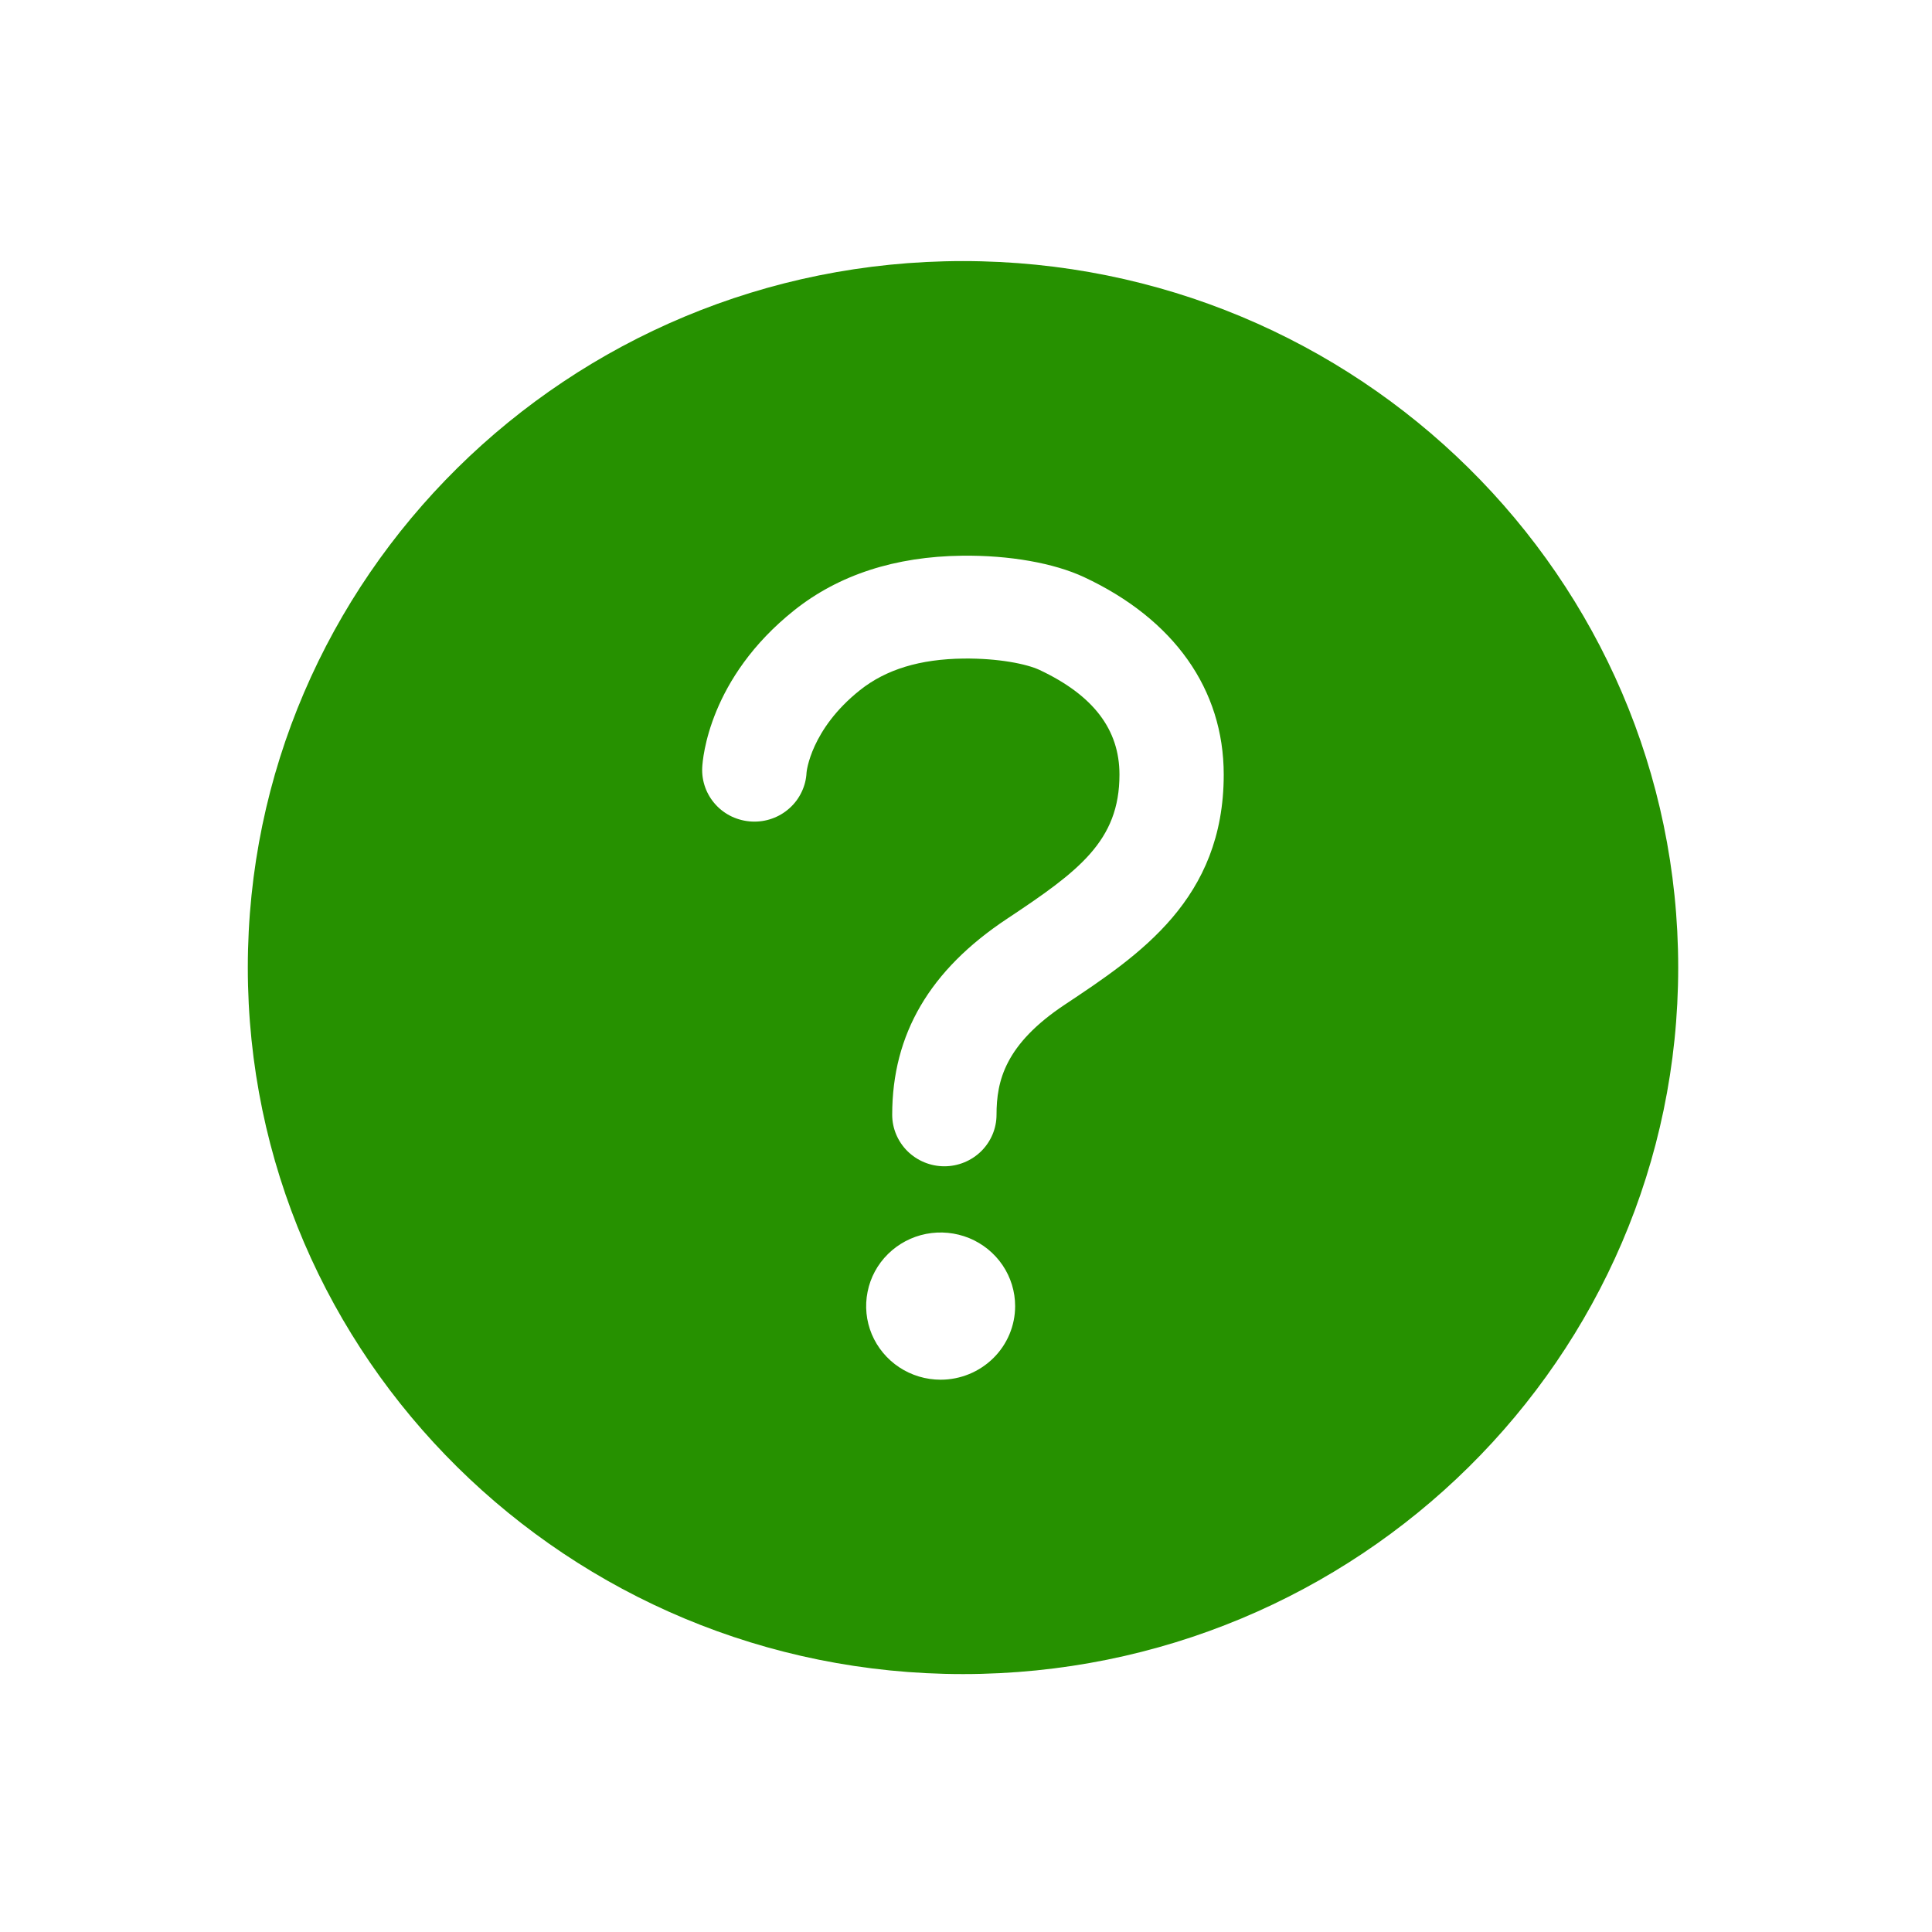 <svg width="30" height="30" viewBox="0 0 30 30" fill="none" xmlns="http://www.w3.org/2000/svg">
<path d="M14.953 4.054C8.822 4.054 3.848 8.968 3.848 15.024C3.848 21.081 8.822 25.995 14.953 25.995C21.084 25.995 26.059 21.081 26.059 15.024C26.059 8.968 21.084 4.054 14.953 4.054ZM14.606 21.424C14.377 21.424 14.154 21.357 13.963 21.231C13.773 21.105 13.625 20.927 13.537 20.718C13.45 20.509 13.427 20.28 13.472 20.058C13.516 19.836 13.626 19.633 13.788 19.473C13.95 19.313 14.156 19.204 14.38 19.16C14.605 19.116 14.837 19.139 15.049 19.225C15.26 19.312 15.441 19.458 15.568 19.646C15.695 19.834 15.763 20.055 15.763 20.281C15.763 20.584 15.641 20.875 15.424 21.089C15.207 21.303 14.913 21.424 14.606 21.424ZM16.54 15.596C15.603 16.217 15.474 16.787 15.474 17.31C15.474 17.522 15.388 17.725 15.237 17.875C15.085 18.025 14.879 18.11 14.664 18.11C14.449 18.11 14.243 18.025 14.091 17.875C13.94 17.725 13.854 17.522 13.854 17.31C13.854 16.058 14.437 15.062 15.637 14.267C16.752 13.527 17.383 13.059 17.383 12.028C17.383 11.328 16.978 10.796 16.14 10.402C15.942 10.31 15.503 10.22 14.963 10.226C14.285 10.234 13.759 10.394 13.353 10.717C12.589 11.325 12.524 11.986 12.524 11.996C12.519 12.101 12.493 12.204 12.447 12.299C12.402 12.394 12.338 12.48 12.259 12.55C12.18 12.621 12.088 12.676 11.988 12.711C11.888 12.747 11.781 12.762 11.675 12.757C11.569 12.752 11.464 12.726 11.368 12.682C11.272 12.637 11.185 12.574 11.114 12.496C11.042 12.418 10.987 12.327 10.951 12.228C10.915 12.129 10.899 12.024 10.904 11.919C10.911 11.78 11.008 10.529 12.337 9.473C13.026 8.926 13.902 8.641 14.94 8.629C15.674 8.62 16.364 8.743 16.832 8.961C18.233 9.616 19.002 10.706 19.002 12.028C19.002 13.961 17.694 14.829 16.54 15.596Z" fill="#269100"/>
</svg>
